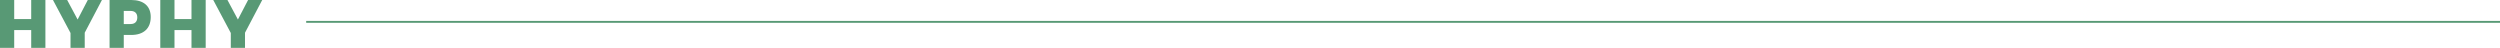 <?xml version="1.0" encoding="utf-8"?>
<!-- Generator: Adobe Illustrator 21.0.0, SVG Export Plug-In . SVG Version: 6.00 Build 0)  -->
<svg version="1.1" id="Layer_1" xmlns="http://www.w3.org/2000/svg" xmlns:xlink="http://www.w3.org/1999/xlink" x="0px" y="0px"
	 viewBox="0 0 659.201 12.622" style="enable-background:new 0 0 659.201 12.622;" xml:space="preserve">
<style type="text/css">
	.st0{fill:#589975;}
</style>
<path class="st0" d="M8.229,12.622V7.923H3.745v4.699H0V0h3.745v5.023h4.483V0h3.745v12.622H8.229z"/>
<path class="st0" d="M22.34,12.622h-3.745V8.697L13.967,0h3.745l2.755,5.149L23.15,0h3.727L22.34,8.625V12.622z"/>
<path class="st0" d="M34.615,0c3.259,0,5.131,1.621,5.131,4.483c0,3.007-1.873,4.735-5.131,4.735h-1.98v3.403H28.89V0H34.615z
	 M32.635,6.338h1.8c1.116,0,1.765-0.612,1.765-1.746c0-1.099-0.648-1.711-1.765-1.711h-1.8V6.338z"/>
<path class="st0" d="M50.492,12.622V7.923h-4.483v4.699h-3.745V0h3.745v5.023h4.483V0h3.745v12.622H50.492z"/>
<path class="st0" d="M64.604,12.622h-3.745V8.697L56.231,0h3.745l2.755,5.149L65.414,0h3.727l-4.537,8.625V12.622z"/>
<rect x="80.735" y="5.515" class="st0" width="578.466" height="0.5"/>
</svg>
